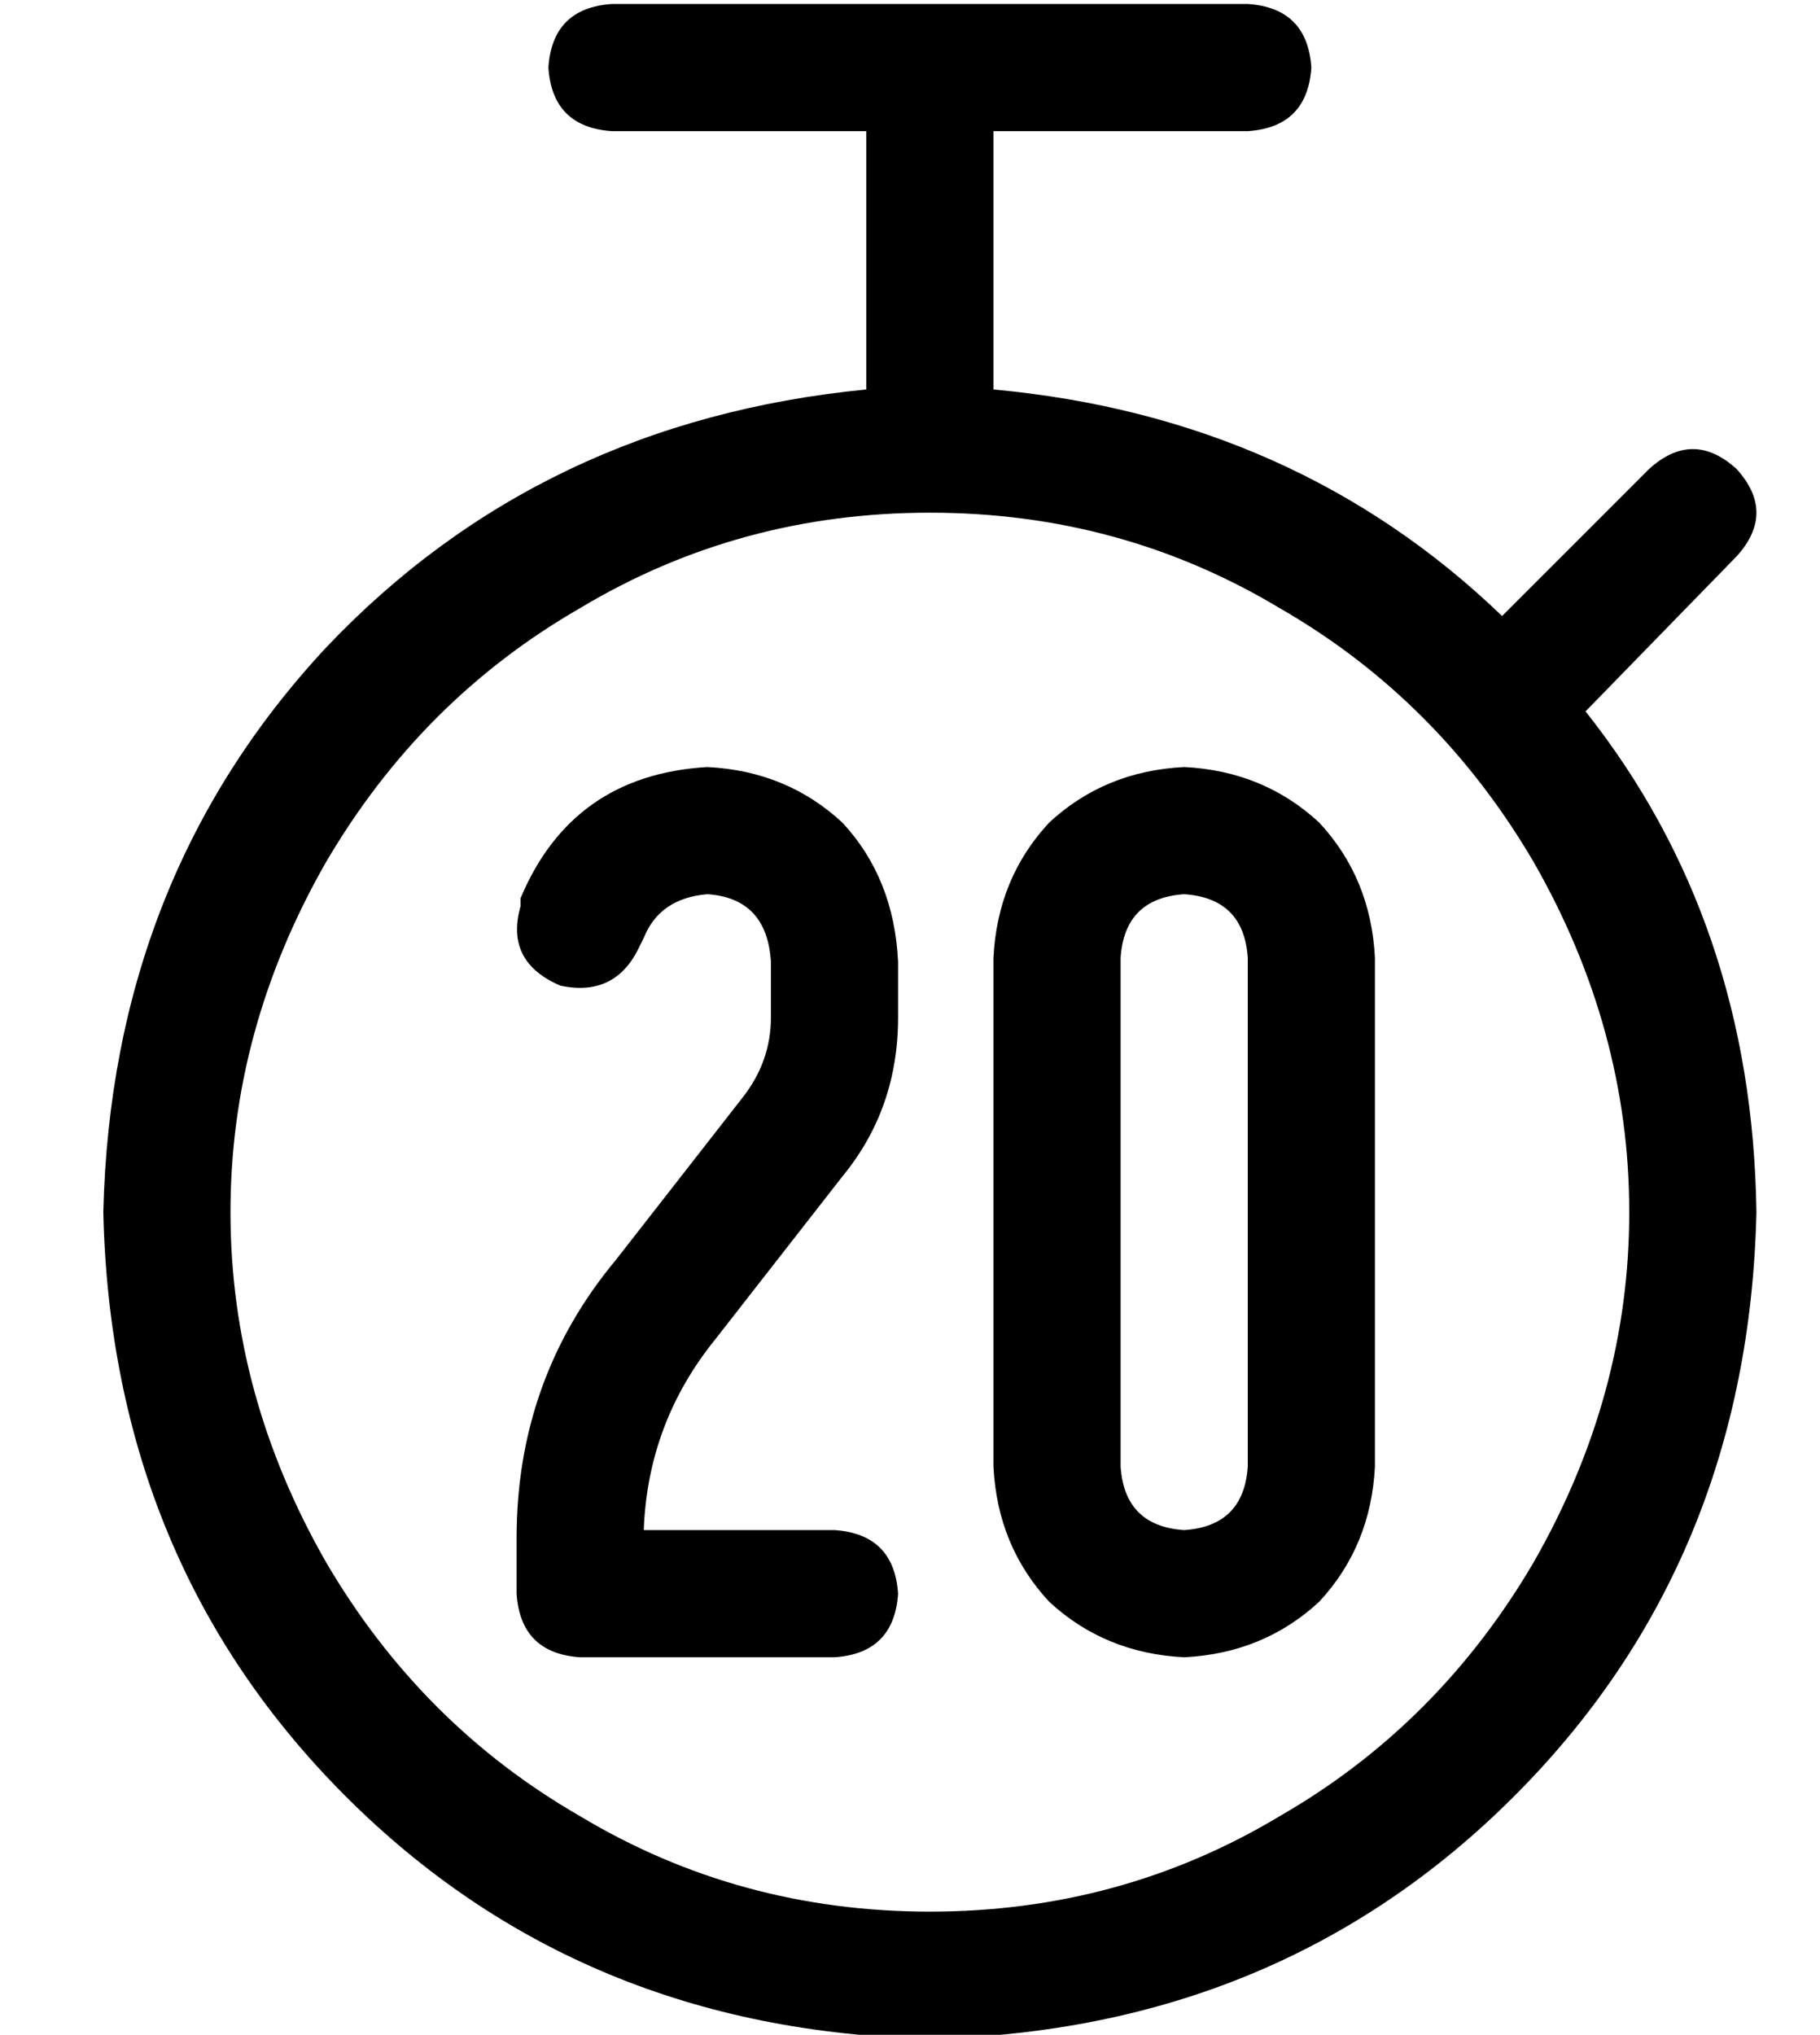 <?xml version="1.0" standalone="no"?>
<!DOCTYPE svg PUBLIC "-//W3C//DTD SVG 1.1//EN" "http://www.w3.org/Graphics/SVG/1.1/DTD/svg11.dtd" >
<svg xmlns="http://www.w3.org/2000/svg" xmlns:xlink="http://www.w3.org/1999/xlink" version="1.1" viewBox="-10 -40 458 512">
   <path fill="currentColor"
d="M144 -39q-15 1 -16 16q1 15 16 16h64v0v65v0q-82 8 -136 65q-54 58 -56 142q2 88 61 147t147 61q88 -2 147 -61t61 -147q-1 -73 -43 -126l38 -39v0q10 -11 0 -22q-11 -10 -22 0l-37 37v0q-52 -50 -128 -57v-65v0h64v0q15 -1 16 -16q-1 -15 -16 -16h-160v0zM224 441
q-48 0 -88 -24v0v0q-40 -23 -64 -64q-24 -42 -24 -88t24 -88q24 -41 64 -64q40 -24 88 -24t88 24q40 23 64 64q24 42 24 88t-24 88q-24 41 -64 64q-40 24 -88 24v0zM240 201v128v-128v128q1 20 14 34q14 13 34 14q20 -1 34 -14q13 -14 14 -34v-128v0q-1 -20 -14 -34
q-14 -13 -34 -14q-20 1 -34 14q-13 14 -14 34v0zM288 185q15 1 16 16v128v0q-1 15 -16 16q-15 -1 -16 -16v-128v0q1 -15 16 -16v0zM152 196q4 -10 16 -11q15 1 16 17v14v0q0 11 -7 20l-32 41v0q-25 30 -25 70v14v0q1 15 16 16h64v0q15 -1 16 -16q-1 -15 -16 -16h-48v0
q1 -27 18 -48l32 -41v0q14 -17 14 -40v-14v0q-1 -21 -14 -35q-14 -13 -34 -14q-34 2 -47 33v2v0q-4 14 10 20q14 3 20 -10l1 -2v0z" />
</svg>
